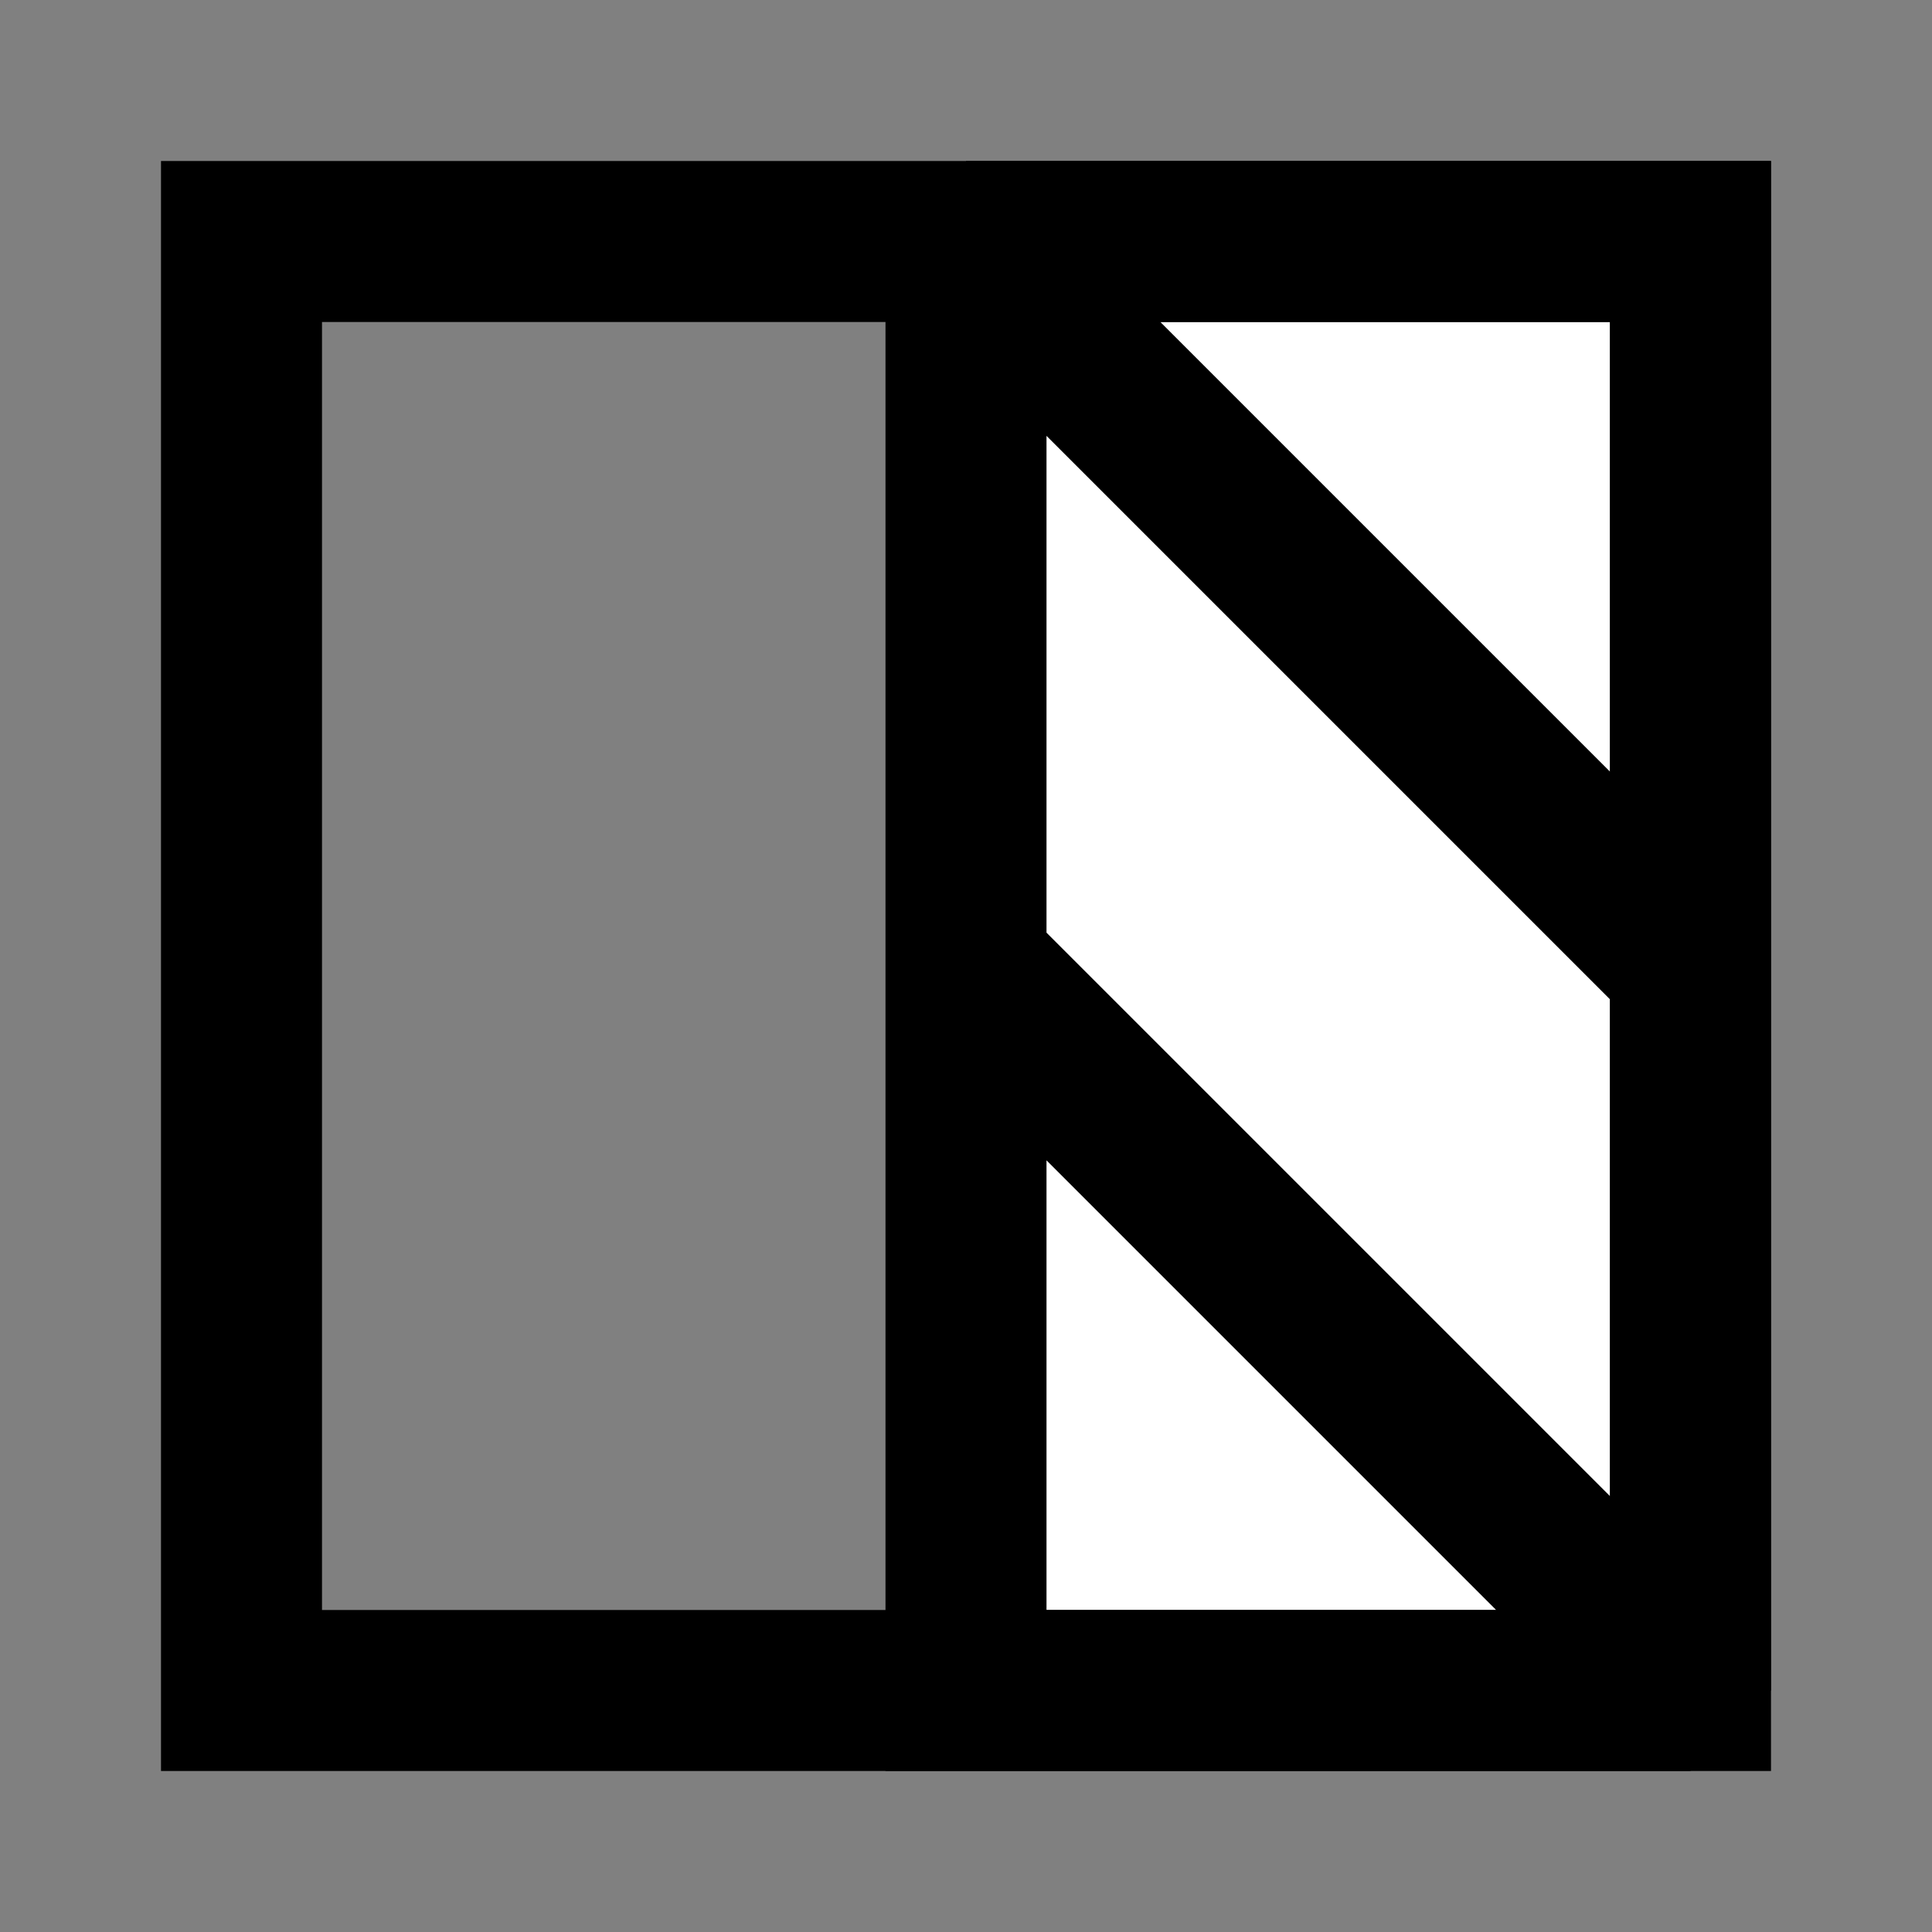 <svg width="24" height="24" viewBox="0 0 24 24" fill="none" xmlns="http://www.w3.org/2000/svg">
<rect x="0" y="0" width="24" height="24" fill="#808080" stroke="none"/>
<g id="window">
<path id="fill1" d="M21 3H12V21H21V3Z" fill="white"/>
<path id="stroke2" d="M12 3H21V12M12 3V12M12 3L21 12M12 12V21H21M12 12L21 21M21 21V12" stroke="black" stroke-width="2"/>
<path id="stroke1" d="M3 3V21H21V3H3Z" stroke="black" stroke-width="2"/>
</g>
</svg>
